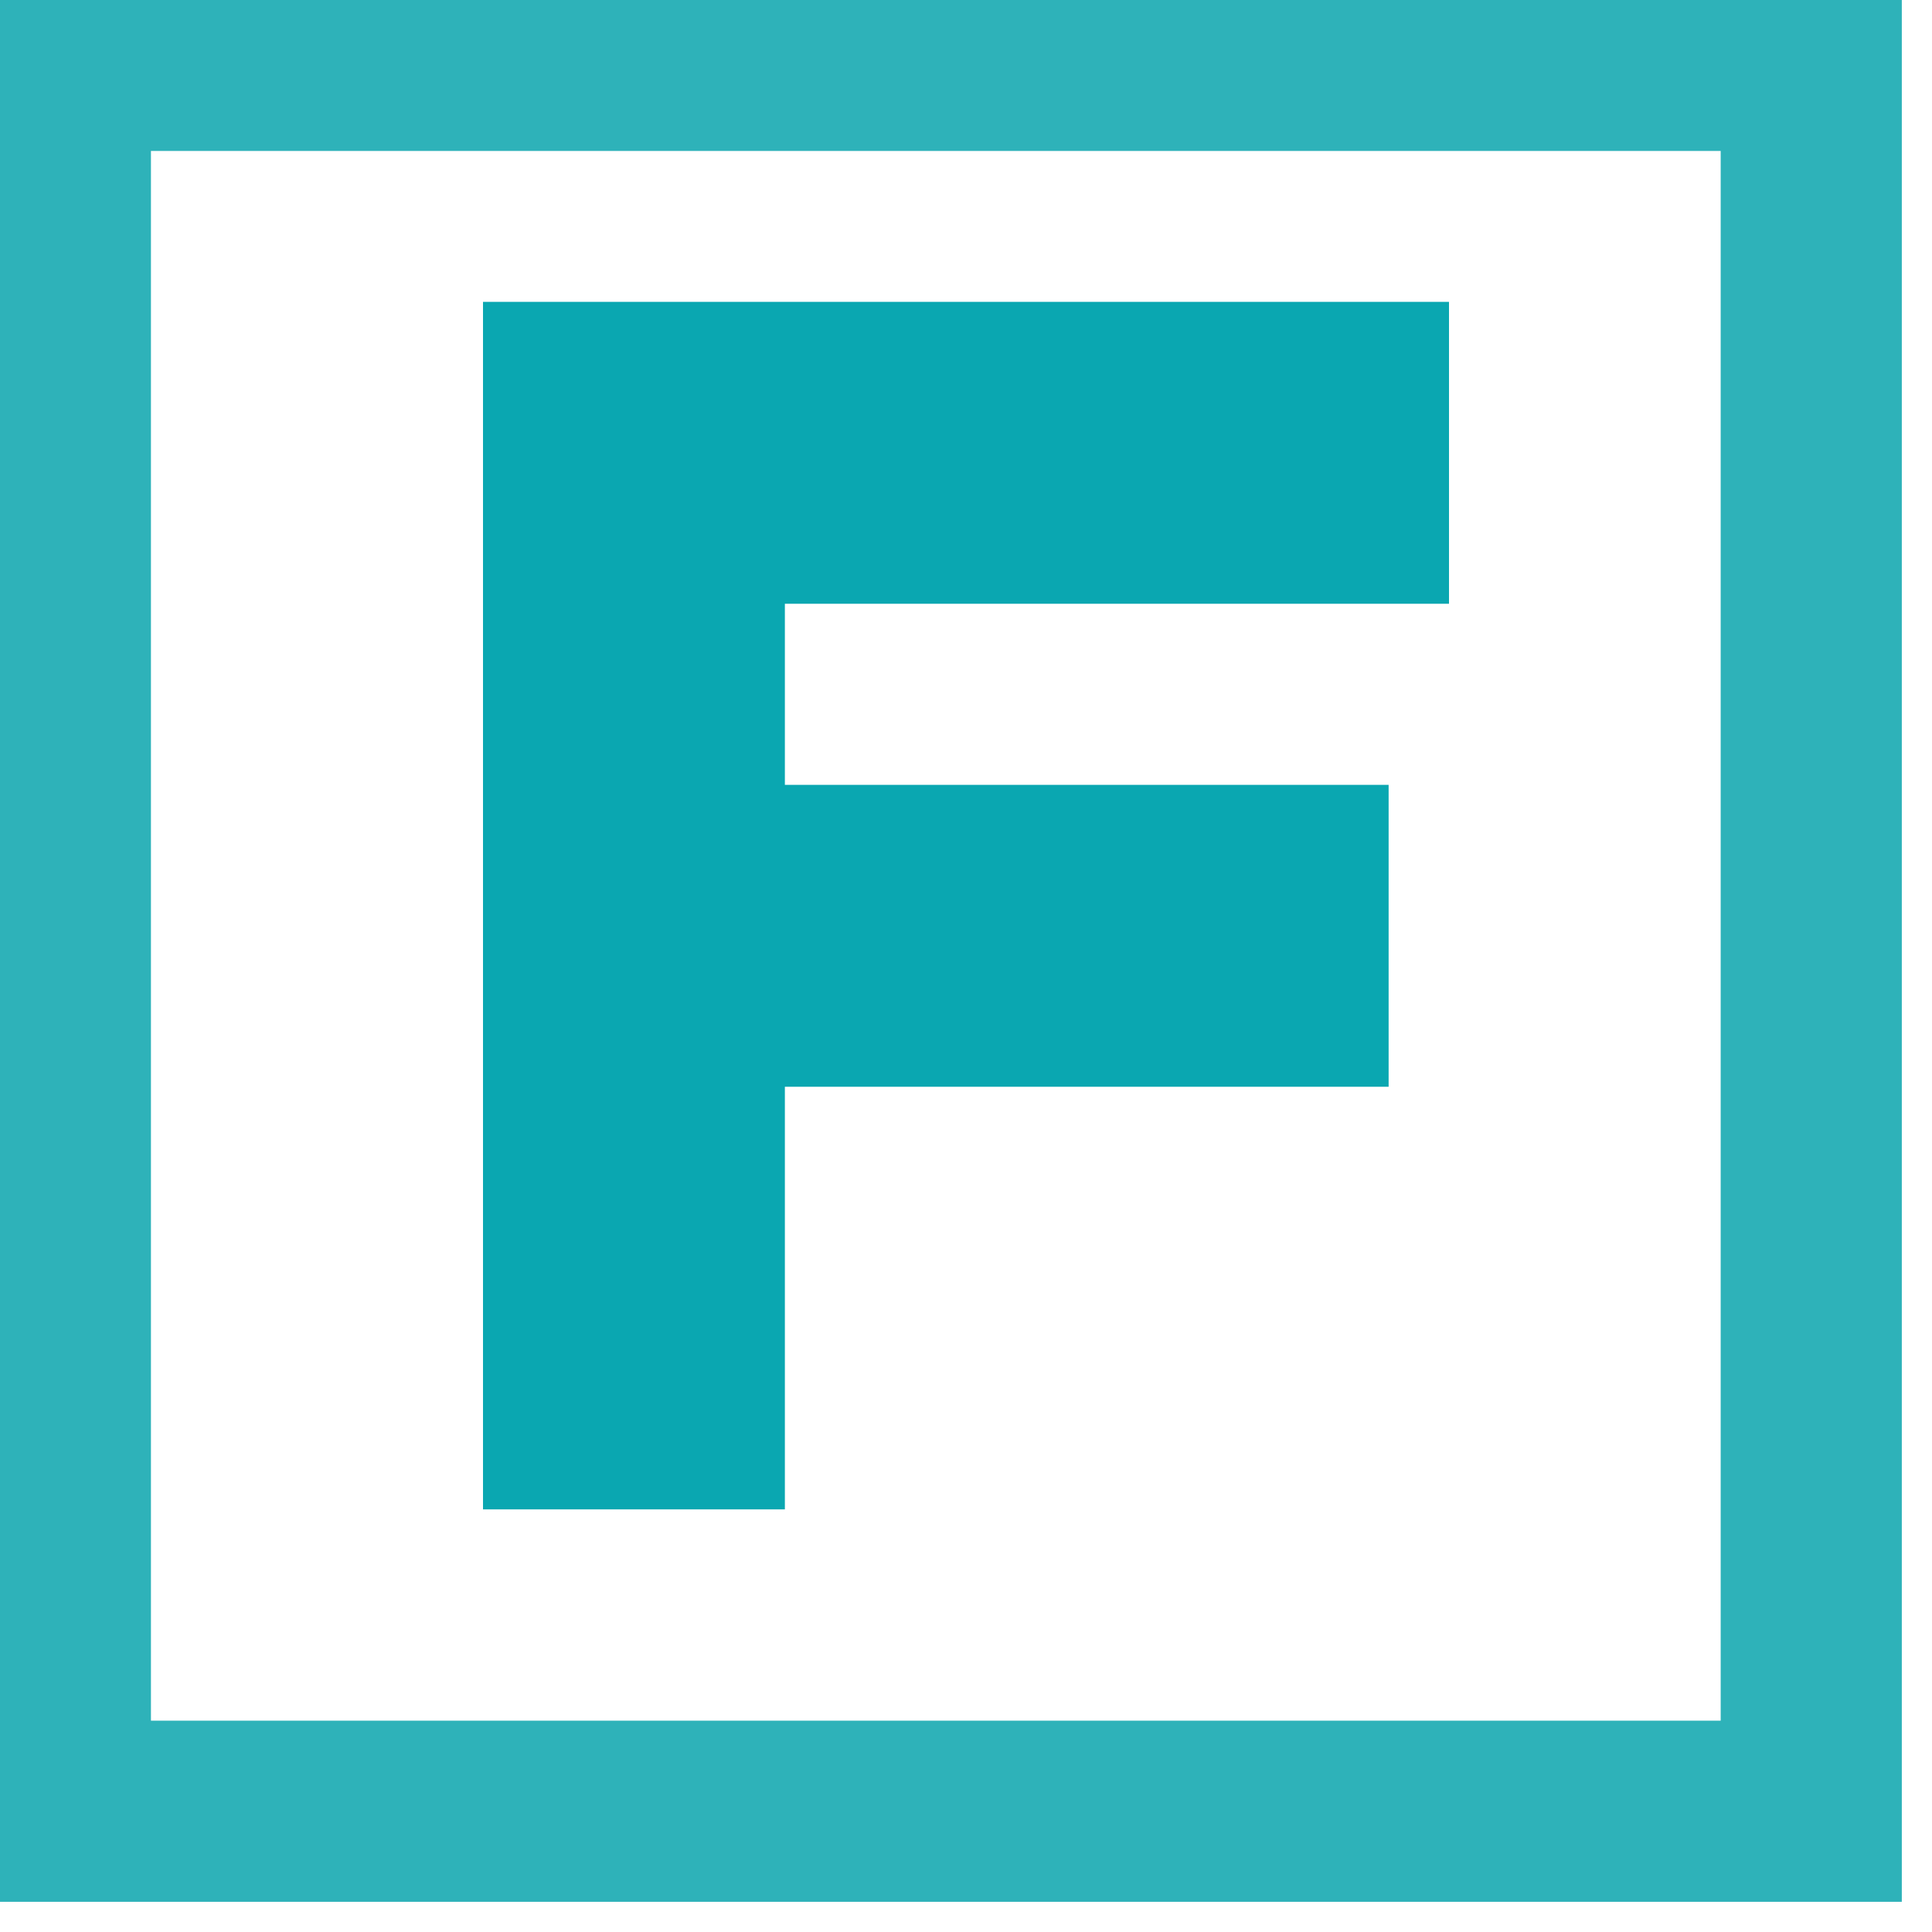 <svg width="32" height="32" viewBox="0 0 32 32" fill="none" xmlns="http://www.w3.org/2000/svg">
    <g clip-path="url(#clip0_4111_918)">
        <path opacity="0.82" fill-rule="evenodd" clip-rule="evenodd"
            d="M-0.5 -0.5C10.167 -0.5 20.833 -0.5 31.5 -0.5C31.5 10.167 31.5 20.833 31.5 31.5C20.833 31.5 10.167 31.5 -0.5 31.5C-0.5 20.833 -0.5 10.167 -0.5 -0.5ZM2.5 2.5C11.167 2.5 19.833 2.5 28.5 2.5C28.5 11.167 28.5 19.833 28.5 28.5C19.833 28.5 11.167 28.5 2.5 28.5C2.5 19.833 2.5 11.167 2.5 2.5Z"
            fill="#00A1AA" />
        <path opacity="0.959" fill-rule="evenodd" clip-rule="evenodd"
            d="M13 25C11.333 25 9.667 25 8 25C8 18.333 8 11.667 8 5C13.333 5 18.667 5 24 5C24 6.667 24 8.333 24 10C20.333 10 16.667 10 13 10C13 11 13 12 13 13C16.333 13 19.667 13 23 13C23 14.667 23 16.333 23 18C19.667 18 16.333 18 13 18C13 20.333 13 22.667 13 25Z"
            fill="#00A4AE" />
    </g>
    <defs>
        <clipPath id="clip0_4111_918">
            <rect width="32" height="32" fill="white" />
        </clipPath>
    </defs>
</svg>